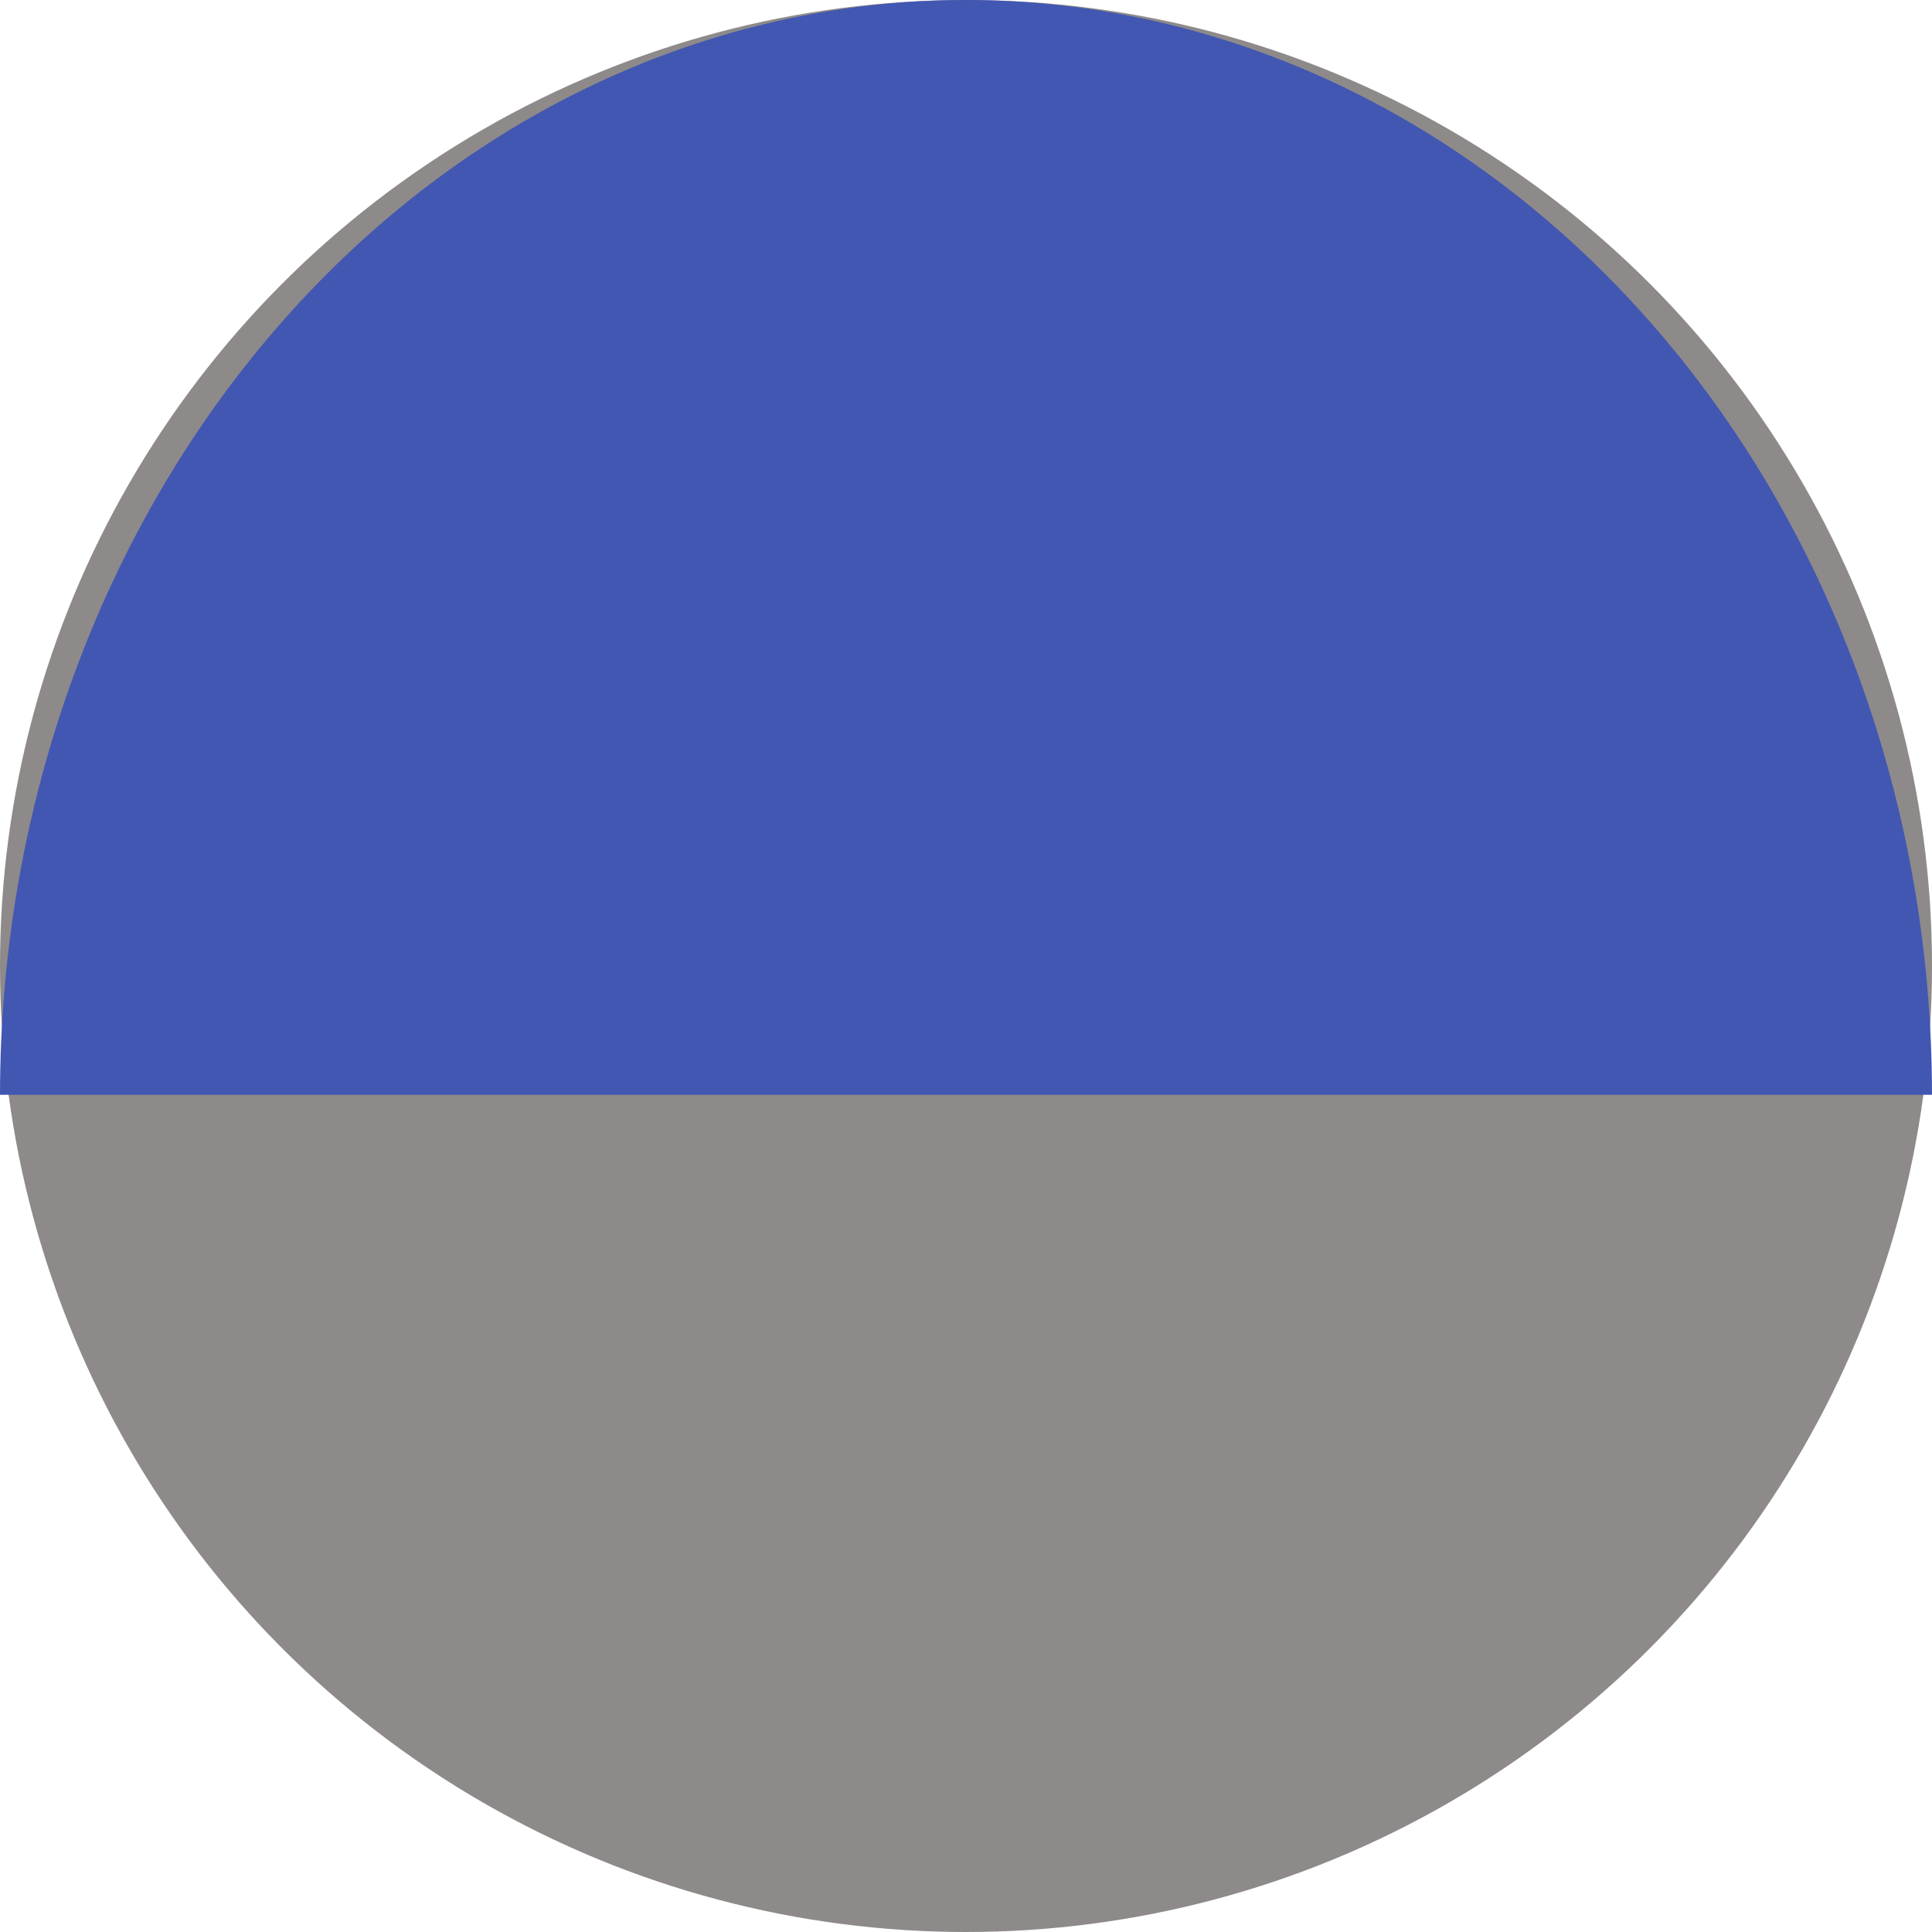 <svg width="15" height="15" viewBox="0 0 15 15" fill="none" xmlns="http://www.w3.org/2000/svg">
    <circle cx="7.5" cy="7.5" r="7.5" fill="#8E8A8A" />
    <path d="M15 8.5C15 6.246 14.21 4.084 12.803 2.49C11.397 0.896 9.489 1.70198e-07 7.5 0C5.511 -1.70198e-07 3.603 0.896 2.197 2.49C0.79 4.084 3.00349e-07 6.246 0 8.5L7.5 8.5H15Z" fill="#4257B2" />
</svg>